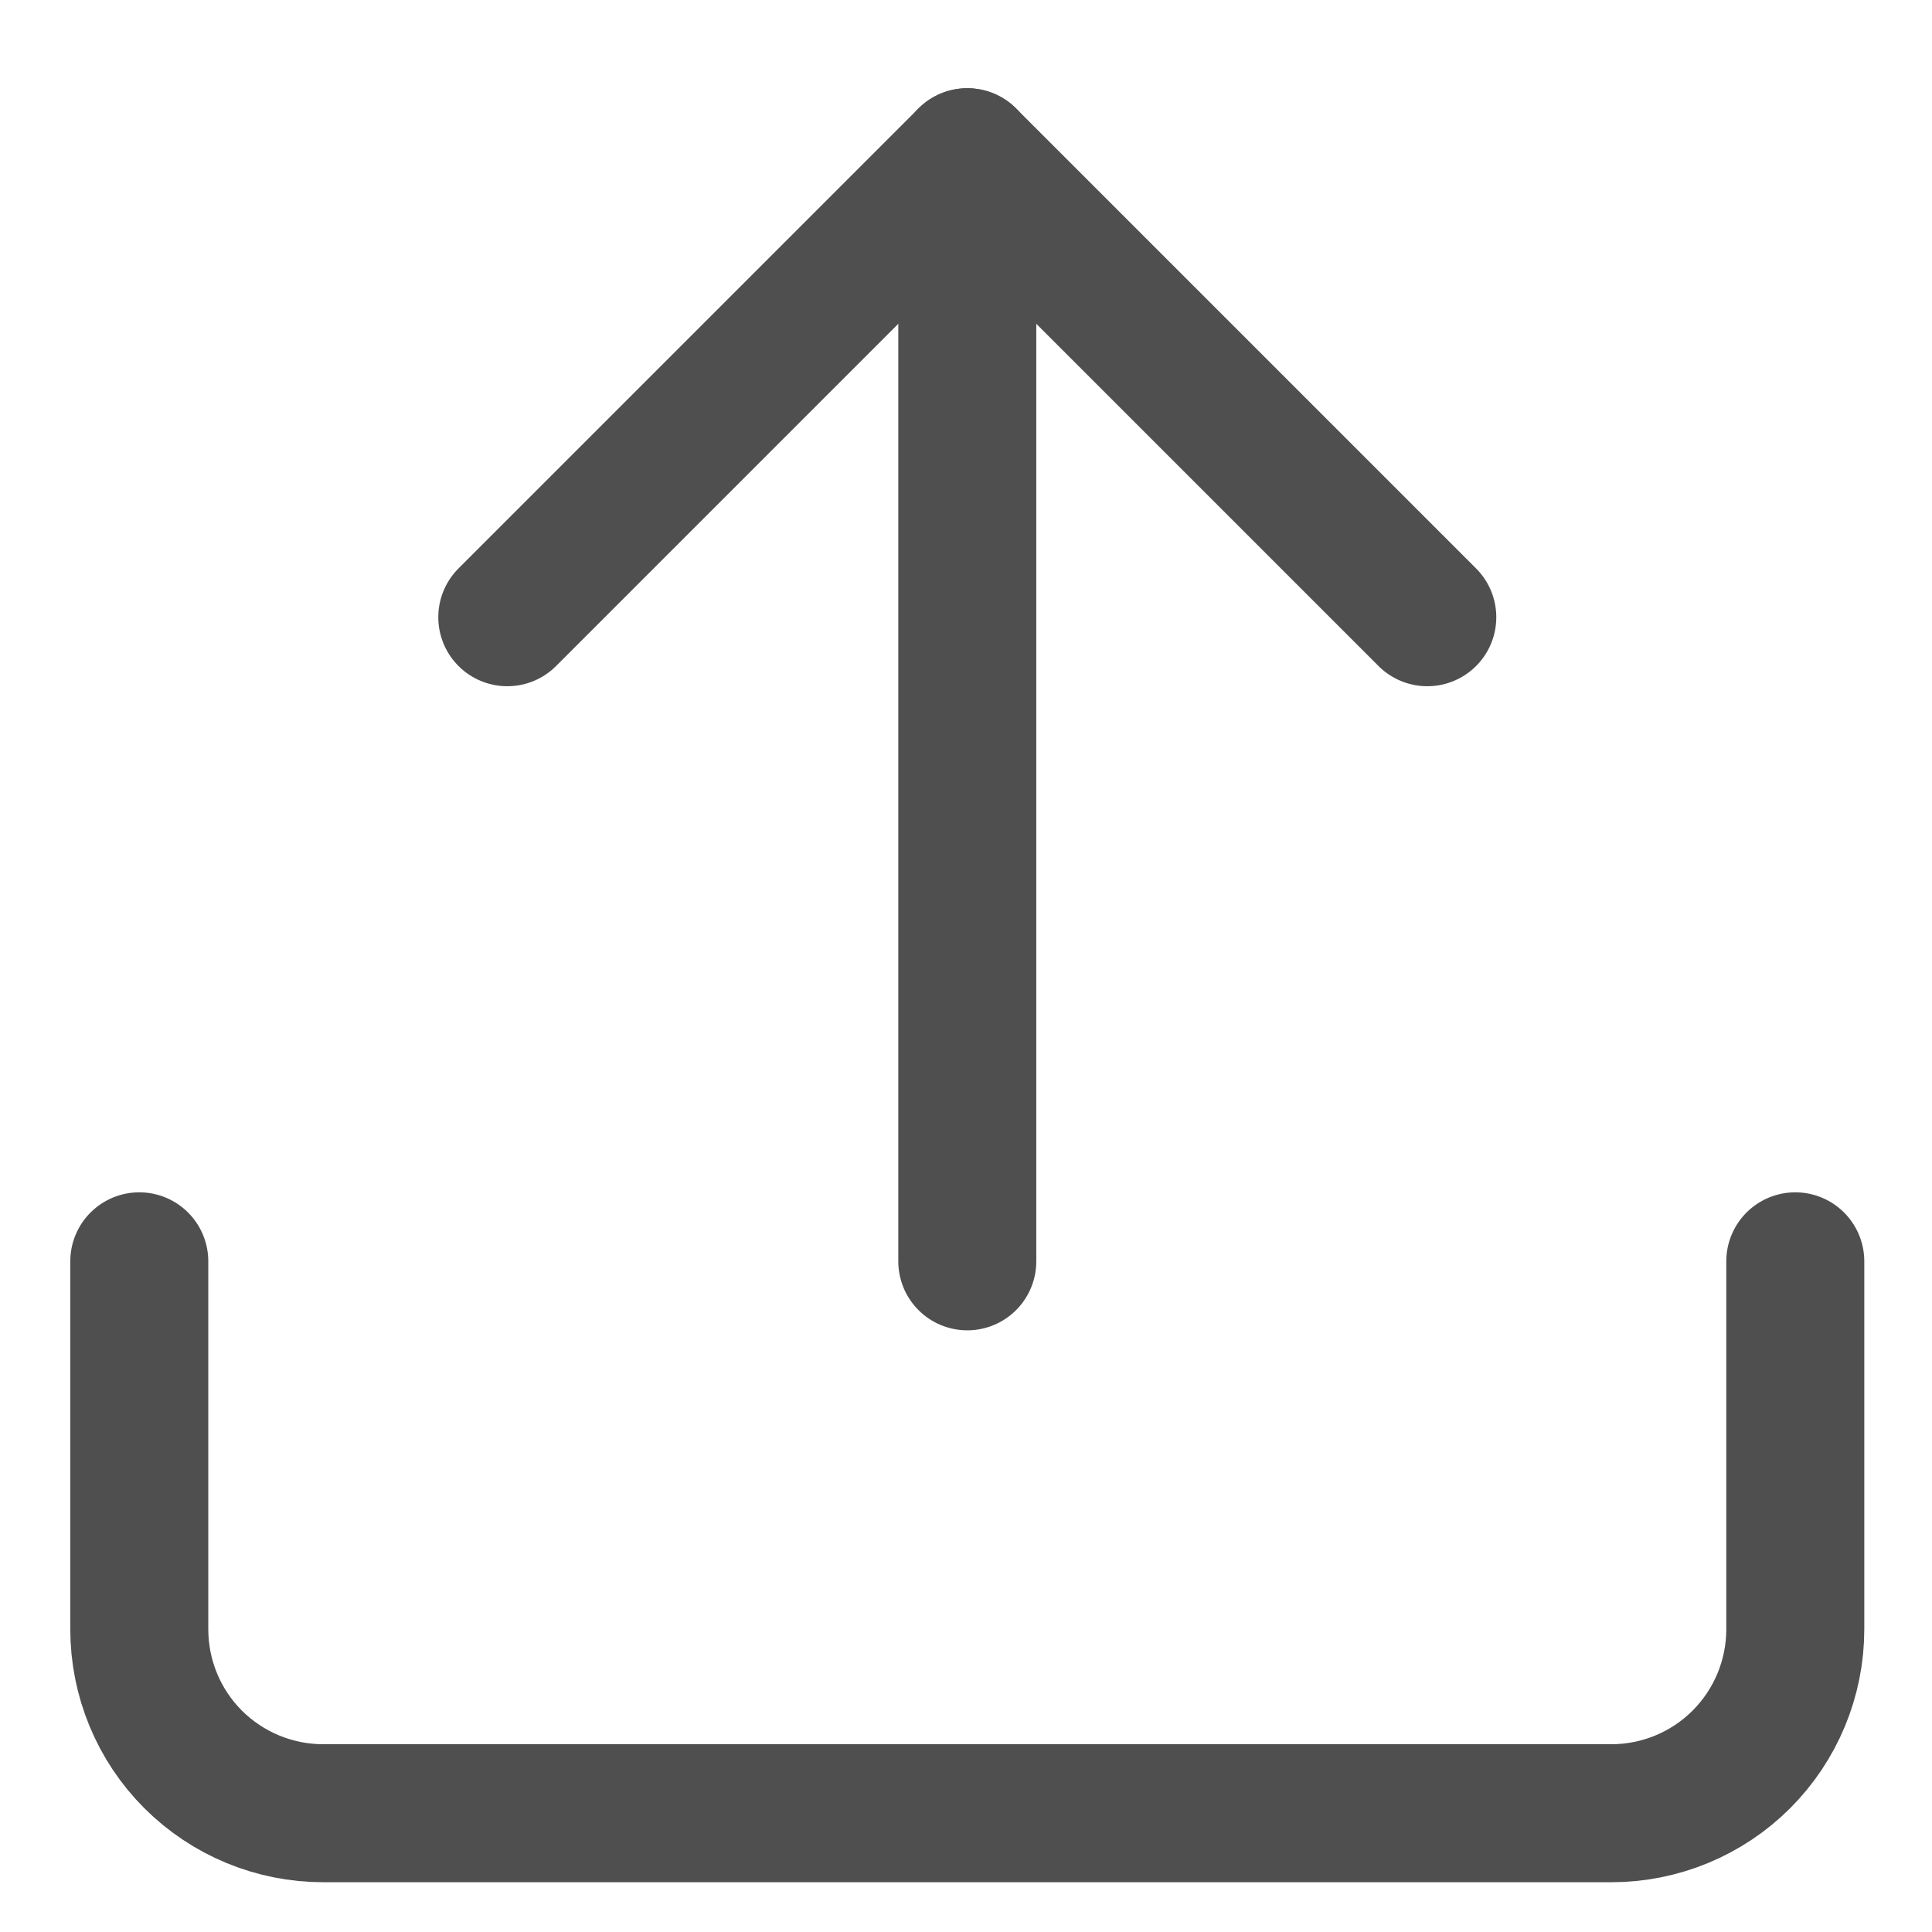 <svg width="21" height="21" viewBox="0 0 21 21" fill="none" xmlns="http://www.w3.org/2000/svg">
<path d="M19.514 13.71V17.709C19.514 18.24 19.303 18.749 18.928 19.124C18.553 19.499 18.044 19.709 17.514 19.709H3.514C2.983 19.709 2.475 19.499 2.099 19.124C1.724 18.749 1.514 18.24 1.514 17.709V13.71" stroke="#4F4F4F" stroke-width="1.5" stroke-linecap="round" stroke-linejoin="round"/>
<path d="M15.514 6.709L10.514 1.709L5.514 6.709" stroke="#4F4F4F" stroke-width="1.5" stroke-linecap="round" stroke-linejoin="round"/>
<path d="M10.514 1.709V13.71" stroke="#4F4F4F" stroke-width="1.5" stroke-linecap="round" stroke-linejoin="round"/>
</svg>
